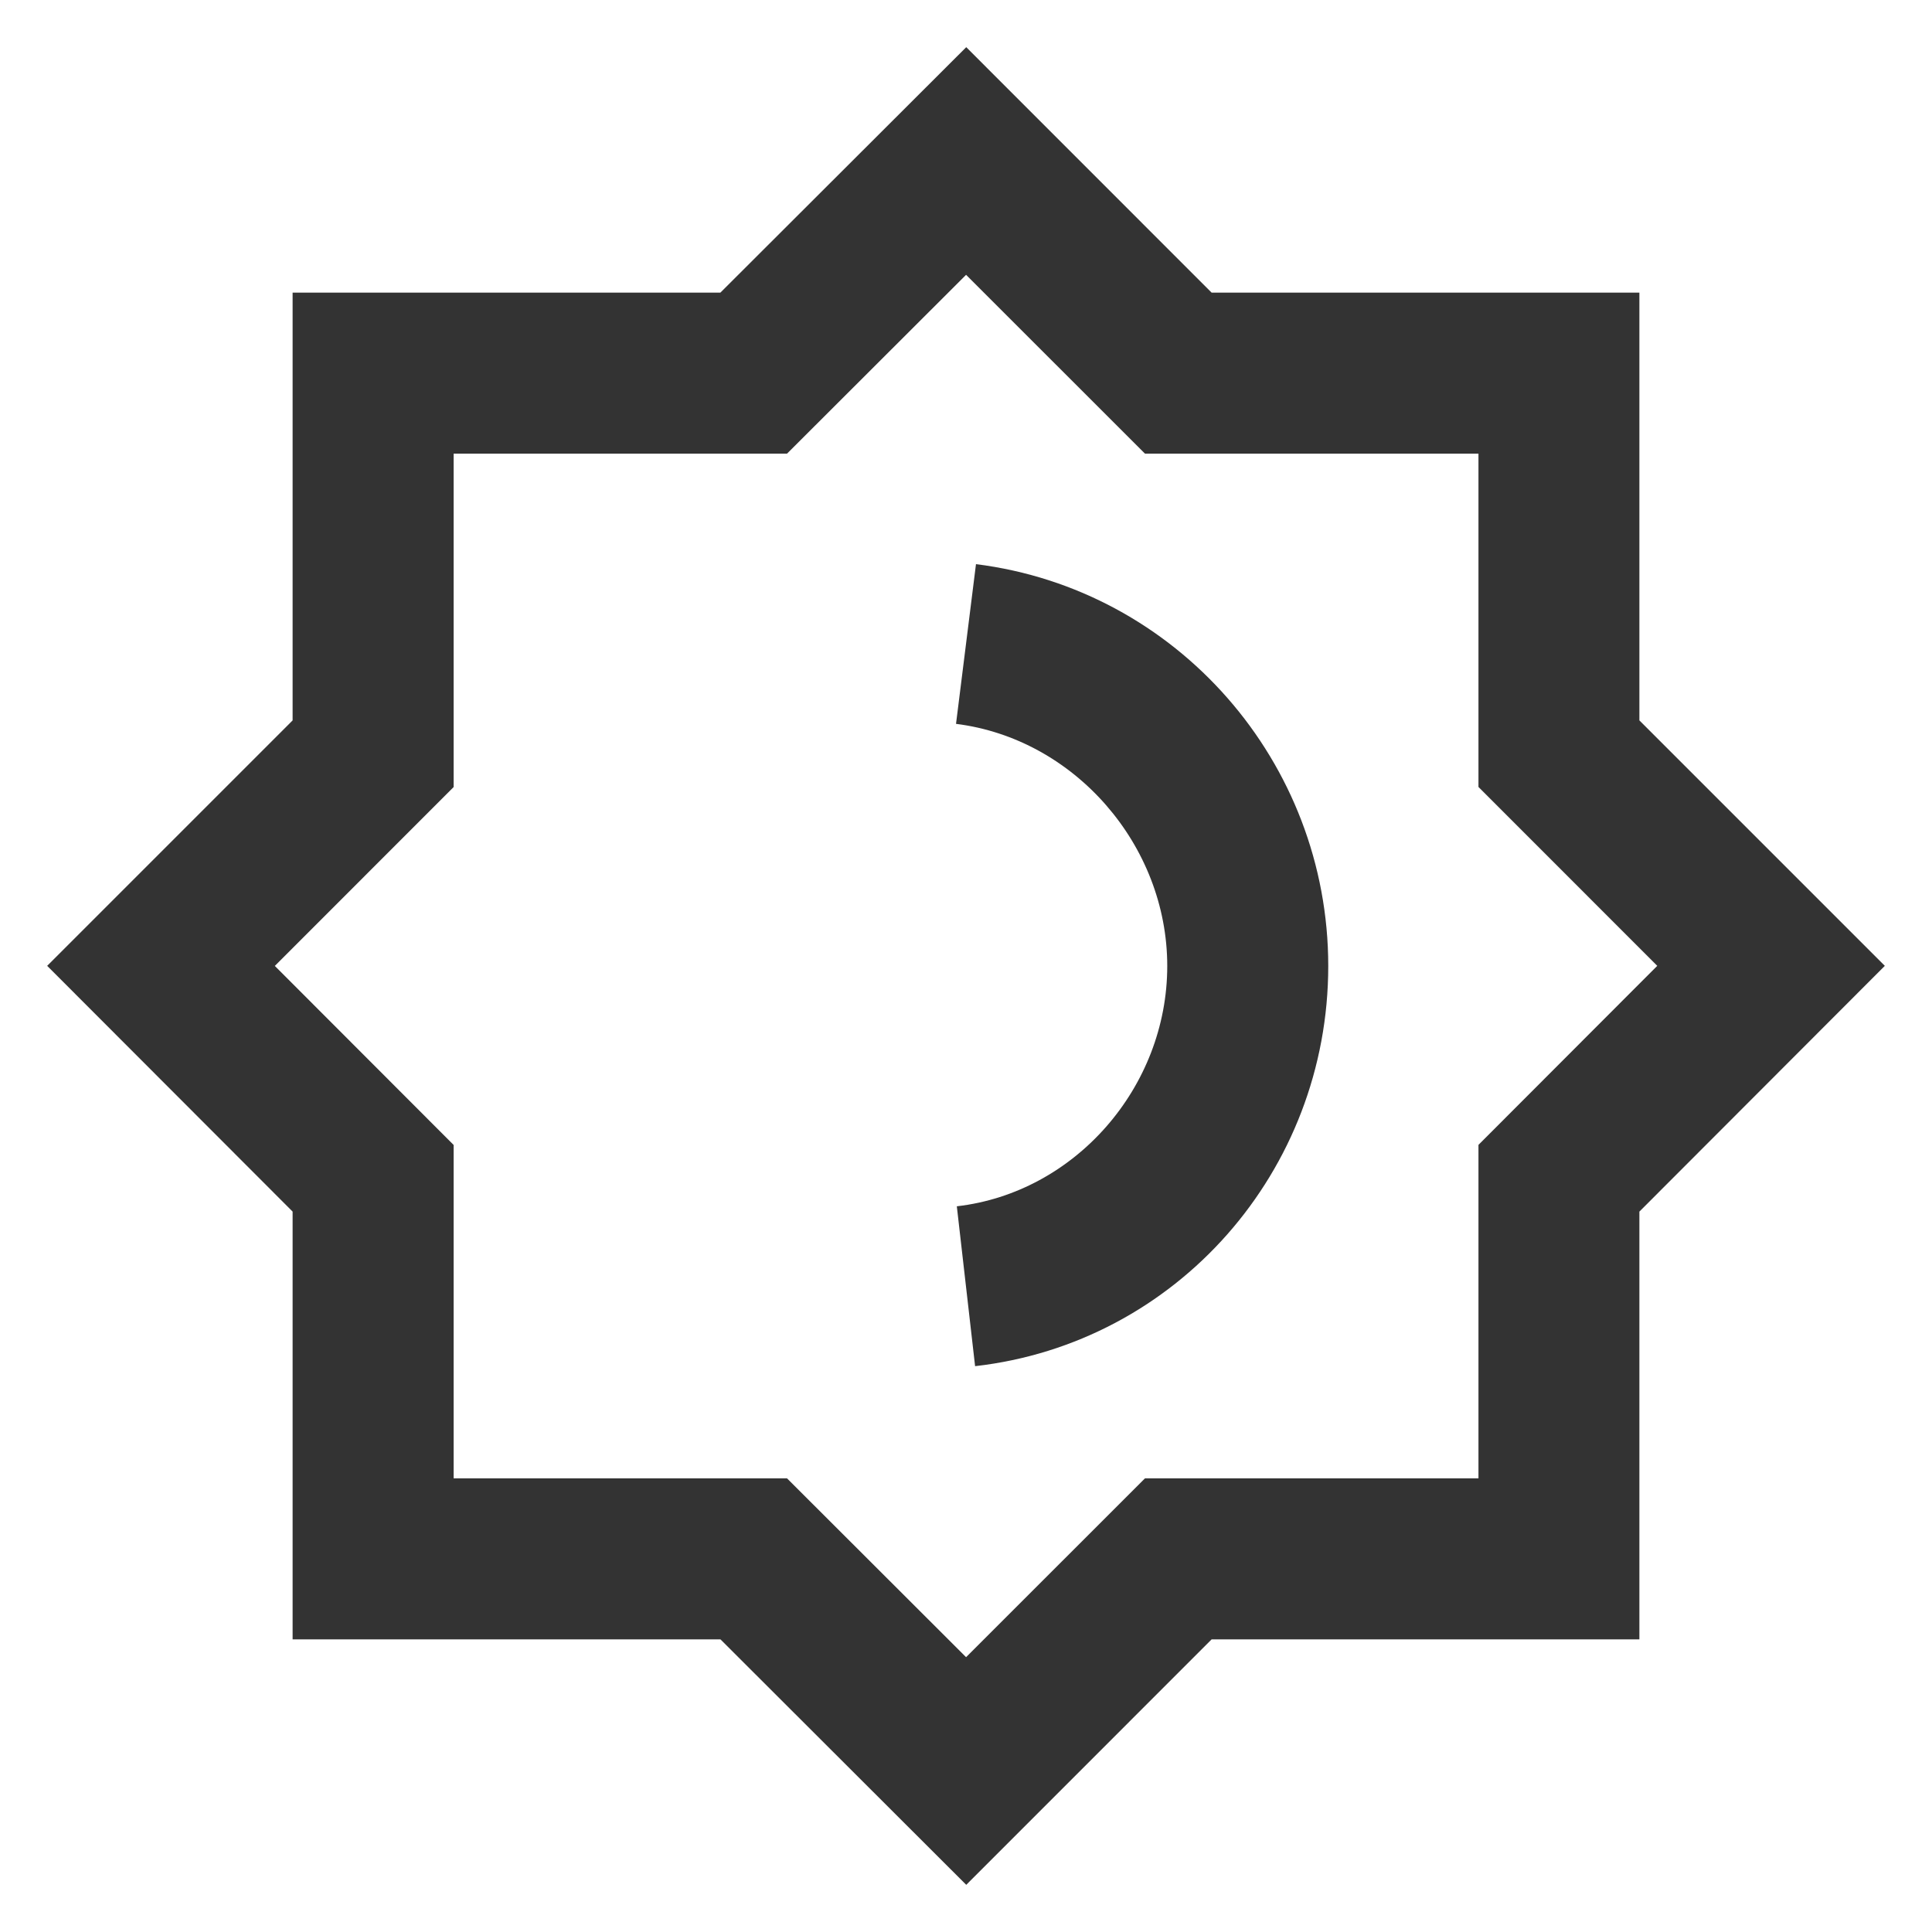 <?xml version="1.0" encoding="iso-8859-1"?>
<svg version="1.1" id="&#x56FE;&#x5C42;_1" xmlns="http://www.w3.org/2000/svg" xmlns:xlink="http://www.w3.org/1999/xlink" x="0px"
	 y="0px" viewBox="0 0 24 24" style="enable-background:new 0 0 24 24;" xml:space="preserve">
<path style="fill:#333333;" d="M12.003,23.414L8.95,20.365H3.635v-5.314l-3.049-3.053l3.049-3.049V3.635h5.314l3.054-3.049
	l3.048,3.049h5.314v5.314l3.049,3.049l-3.049,3.053v5.314h-5.314L12.003,23.414z M5.635,18.365h4.142l2.224,2.221l2.222-2.221h4.143
	v-4.143l2.221-2.224l-2.221-2.222V5.635h-4.143l-2.222-2.221L9.777,5.635H5.635v4.142l-2.221,2.222l2.221,2.224V18.365z"/>
<path style="fill:#333333;" d="M12.113,16.971l-0.227-1.986C13.353,14.817,14.5,13.507,14.5,12c0-1.502-1.152-2.824-2.624-3.008
	l0.248-1.984C14.619,7.32,16.5,9.466,16.5,12C16.5,14.55,14.614,16.687,12.113,16.971z"/>
</svg>






